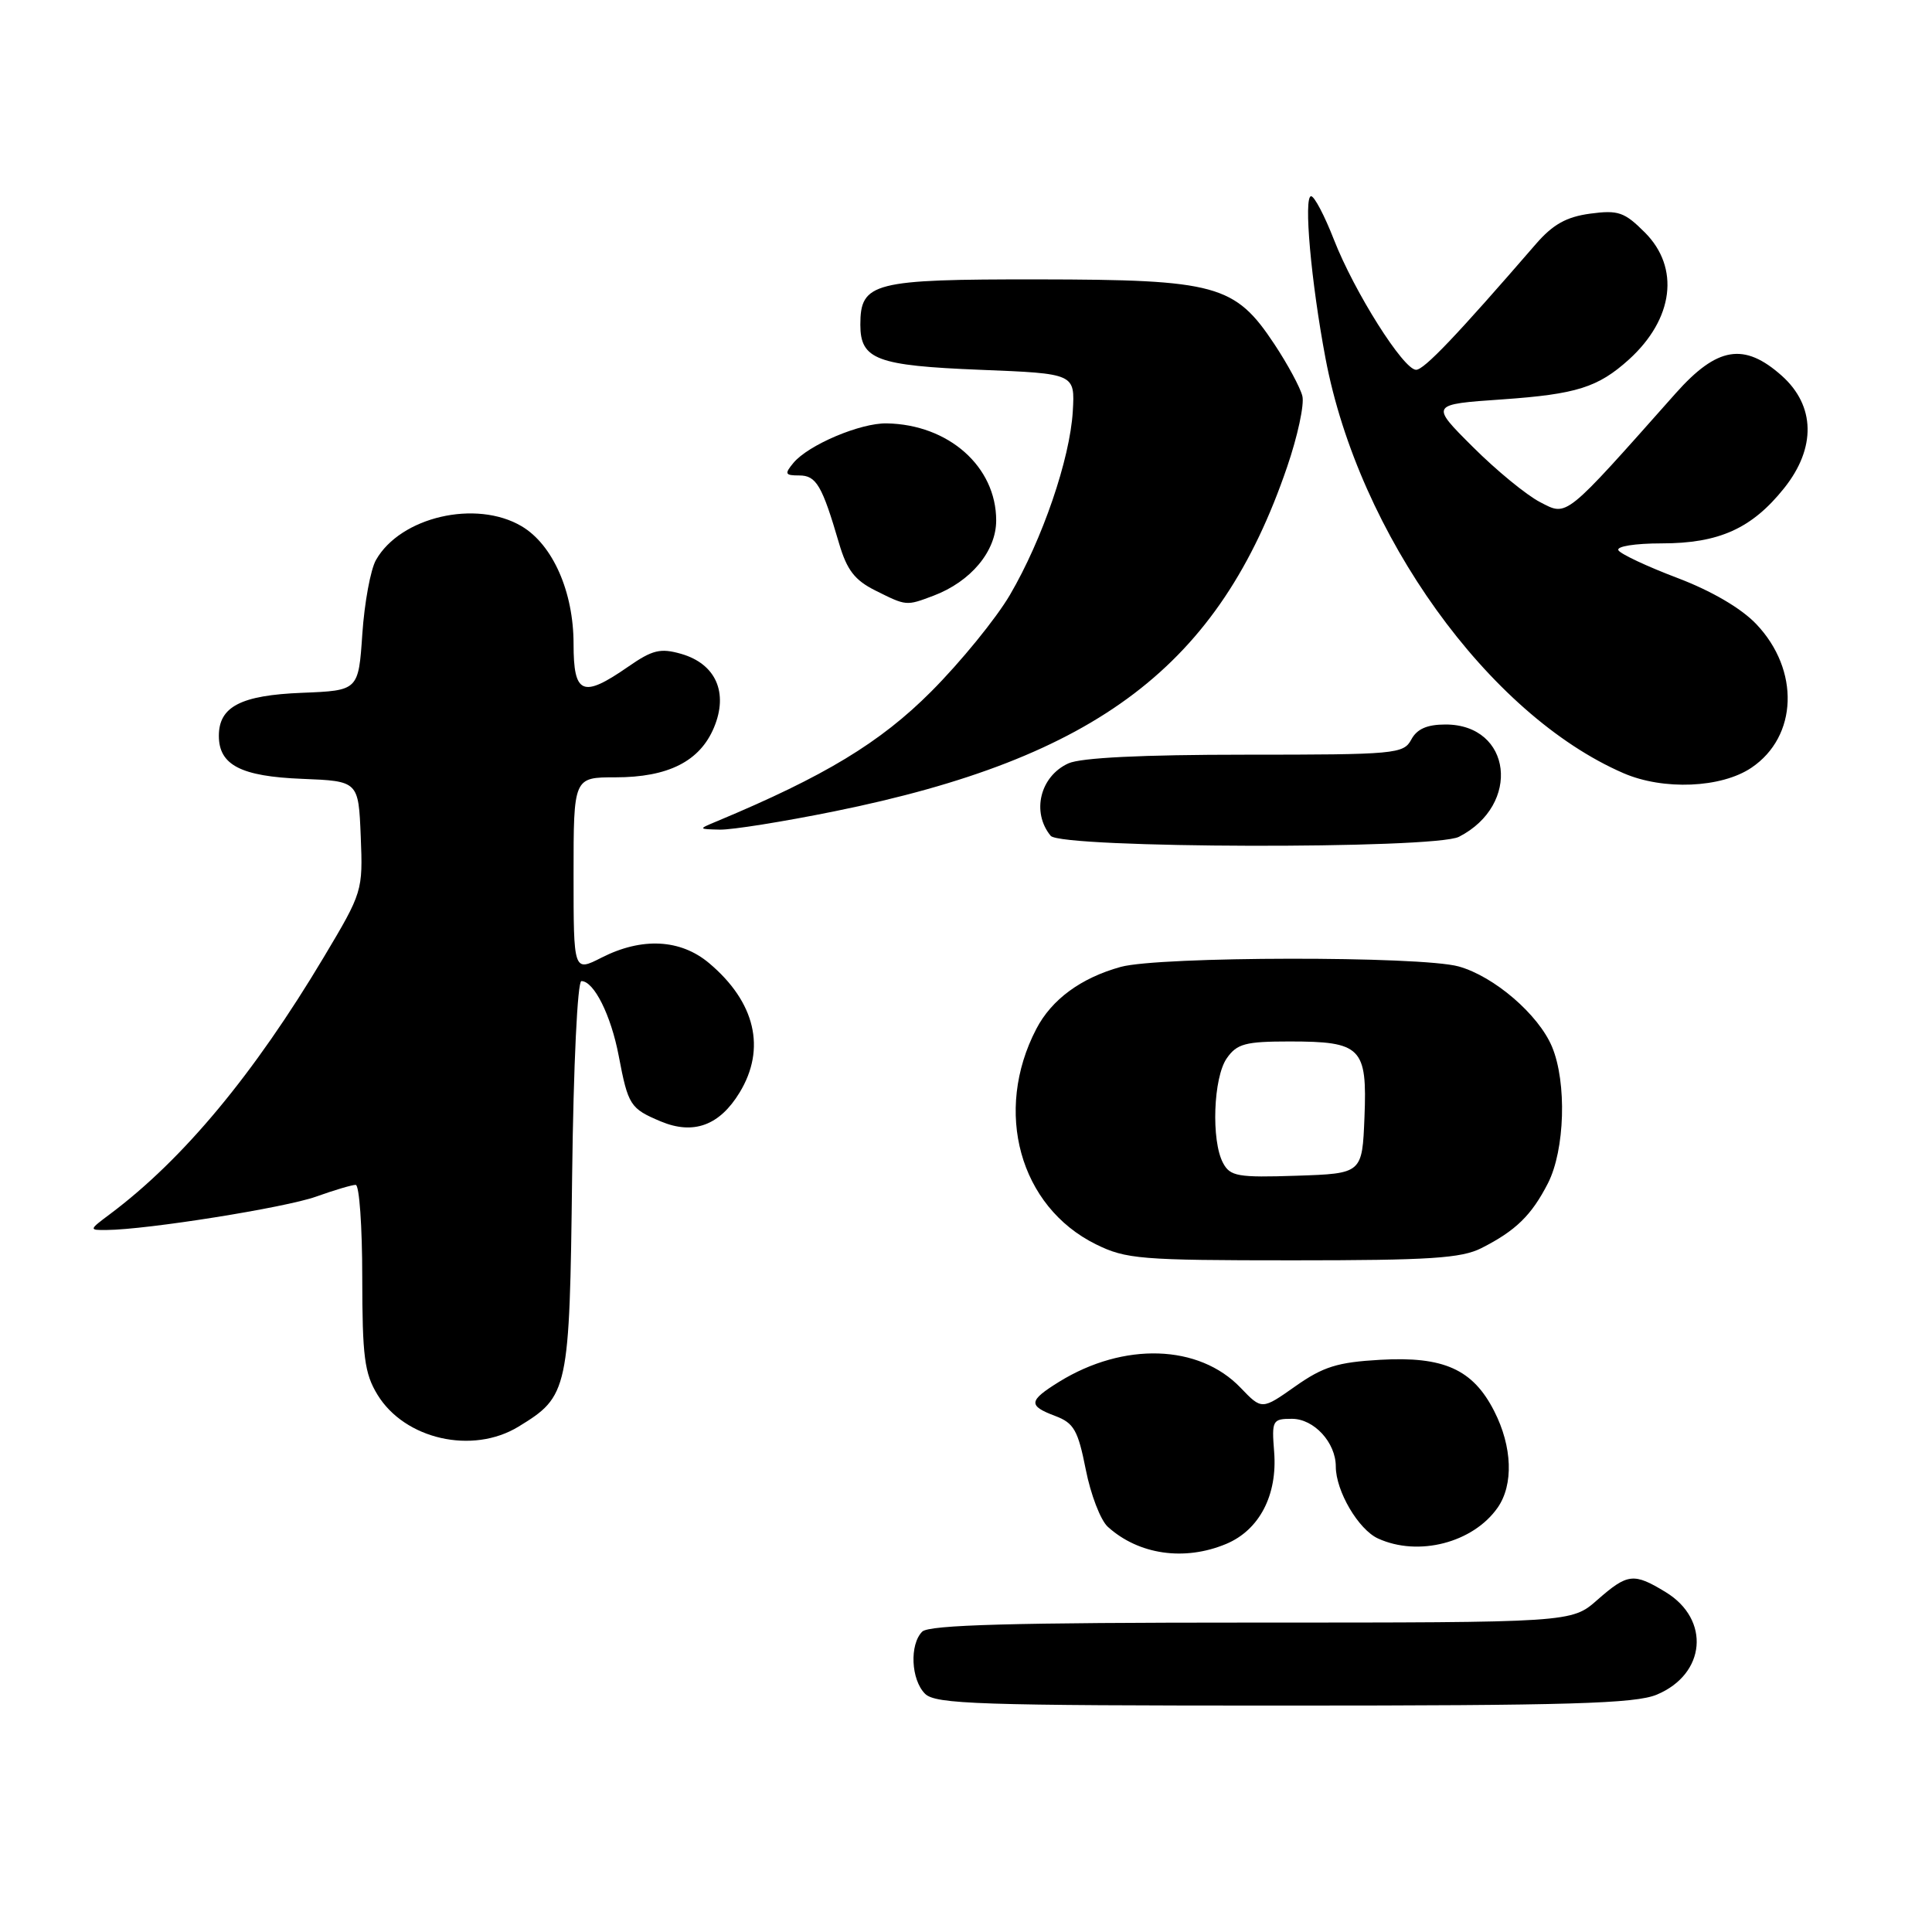 <?xml version="1.0" encoding="UTF-8" standalone="no"?>
<!DOCTYPE svg PUBLIC "-//W3C//DTD SVG 1.1//EN" "http://www.w3.org/Graphics/SVG/1.1/DTD/svg11.dtd" >
<svg xmlns="http://www.w3.org/2000/svg" xmlns:xlink="http://www.w3.org/1999/xlink" version="1.1" viewBox="0 0 256 256">
 <g >
 <path fill="currentColor"
d=" M 219.53 224.55 C 226.04 221.83 226.67 214.60 220.72 210.97 C 216.47 208.38 215.68 208.47 211.65 212.00 C 208.24 215.00 208.24 215.00 165.82 215.00 C 134.16 215.00 123.10 215.30 122.20 216.20 C 120.50 217.90 120.71 222.57 122.57 224.43 C 123.95 225.81 129.65 226.00 170.10 226.00 C 207.96 226.00 216.68 225.74 219.53 224.55 Z  M 162.47 204.58 C 166.87 202.74 169.29 198.11 168.83 192.37 C 168.50 188.20 168.61 188.00 171.19 188.00 C 174.11 188.00 177.00 191.14 177.00 194.32 C 177.00 197.57 180.00 202.68 182.60 203.86 C 187.94 206.30 195.18 204.43 198.44 199.78 C 200.57 196.74 200.40 191.70 197.99 186.98 C 195.17 181.44 191.30 179.70 182.89 180.18 C 177.23 180.50 175.33 181.09 171.64 183.69 C 167.20 186.82 167.20 186.82 164.39 183.89 C 158.87 178.12 148.91 177.80 140.33 183.10 C 136.27 185.62 136.20 186.26 139.84 187.63 C 142.30 188.56 142.84 189.52 143.87 194.72 C 144.52 198.03 145.83 201.44 146.79 202.31 C 150.88 206.01 156.94 206.89 162.47 204.58 Z  M 68.70 189.04 C 75.32 185.00 75.47 184.34 75.81 155.80 C 75.99 141.08 76.52 130.00 77.04 130.00 C 78.70 130.00 80.96 134.53 81.98 139.89 C 83.23 146.47 83.50 146.89 87.57 148.60 C 91.89 150.40 95.34 149.14 98.00 144.77 C 101.54 138.96 100.09 132.78 93.96 127.62 C 90.17 124.43 85.05 124.17 79.71 126.89 C 76.00 128.78 76.00 128.78 76.00 115.89 C 76.00 103.00 76.00 103.00 81.55 103.00 C 88.54 103.00 92.74 100.88 94.61 96.39 C 96.54 91.77 94.84 87.96 90.26 86.64 C 87.50 85.85 86.45 86.11 83.21 88.36 C 77.19 92.53 76.00 92.03 76.00 85.32 C 76.00 78.41 73.24 72.17 69.12 69.73 C 63.08 66.16 53.06 68.49 49.82 74.20 C 49.10 75.46 48.29 79.88 48.01 84.00 C 47.50 91.50 47.50 91.50 40.03 91.80 C 31.92 92.12 29.00 93.63 29.00 97.50 C 29.00 101.37 31.92 102.88 40.03 103.20 C 47.50 103.50 47.50 103.50 47.80 110.82 C 48.09 118.06 48.04 118.23 42.91 126.82 C 33.63 142.36 24.29 153.59 14.62 160.84 C 11.77 162.97 11.76 163.00 14.12 162.98 C 19.48 162.94 37.80 160.02 41.88 158.56 C 44.28 157.70 46.64 157.00 47.13 157.00 C 47.61 157.00 48.00 162.51 48.00 169.25 C 48.01 179.77 48.29 181.97 50.02 184.81 C 53.63 190.72 62.60 192.76 68.70 189.04 Z  M 196.30 165.38 C 200.84 163.08 202.94 161.03 205.11 156.79 C 207.36 152.38 207.63 143.44 205.65 138.70 C 203.86 134.43 197.98 129.37 193.28 128.06 C 188.24 126.66 153.60 126.71 148.50 128.12 C 143.23 129.58 139.35 132.43 137.32 136.33 C 131.62 147.26 135.10 159.87 145.20 164.87 C 149.19 166.84 151.08 167.00 171.30 167.00 C 189.42 167.00 193.64 166.73 196.30 165.38 Z  M 193.32 110.88 C 201.60 106.64 200.33 96.00 191.54 96.00 C 189.09 96.00 187.75 96.59 187.00 98.00 C 185.98 99.90 184.91 100.00 165.01 100.00 C 151.36 100.00 143.22 100.40 141.57 101.15 C 137.81 102.86 136.65 107.62 139.22 110.75 C 140.59 112.42 190.06 112.55 193.32 110.88 Z  M 110.54 107.51 C 145.45 100.44 161.57 88.18 170.55 61.87 C 171.94 57.82 172.85 53.59 172.57 52.48 C 172.30 51.37 170.63 48.27 168.86 45.60 C 163.64 37.72 161.19 37.05 137.58 37.02 C 115.67 37.00 114.00 37.42 114.00 43.03 C 114.00 47.64 116.16 48.45 129.87 49.00 C 142.44 49.50 142.44 49.50 142.15 54.50 C 141.78 60.81 138.12 71.49 133.82 78.83 C 131.99 81.95 127.30 87.71 123.38 91.64 C 116.63 98.41 109.27 102.86 95.00 108.82 C 92.50 109.86 92.50 109.86 95.37 109.93 C 96.96 109.97 103.78 108.88 110.54 107.51 Z  M 232.07 101.73 C 238.22 97.59 238.51 88.78 232.71 82.69 C 230.71 80.59 226.77 78.29 222.26 76.58 C 218.27 75.07 214.76 73.42 214.45 72.92 C 214.13 72.40 216.63 72.00 220.19 72.00 C 227.78 72.00 232.14 70.03 236.41 64.68 C 240.66 59.36 240.54 53.77 236.11 49.80 C 231.11 45.34 227.54 45.93 222.04 52.11 C 207.20 68.82 207.71 68.42 204.08 66.54 C 202.27 65.61 198.25 62.31 195.15 59.21 C 189.50 53.58 189.50 53.58 199.08 52.92 C 208.91 52.23 211.75 51.33 215.85 47.63 C 221.77 42.25 222.62 35.47 217.95 30.80 C 215.25 28.10 214.43 27.81 210.70 28.31 C 207.54 28.74 205.76 29.74 203.50 32.35 C 193.03 44.45 188.70 49.00 187.64 49.00 C 185.97 49.00 179.46 38.69 176.75 31.75 C 175.52 28.59 174.16 26.00 173.73 26.00 C 172.71 26.00 173.72 37.34 175.64 47.50 C 180.05 70.78 197.22 94.69 215.12 102.45 C 220.40 104.74 228.08 104.42 232.07 101.73 Z  M 123.68 78.94 C 128.65 77.06 132.00 73.04 132.00 68.96 C 132.00 61.83 125.70 56.25 117.50 56.10 C 114.00 56.03 107.10 58.96 105.13 61.34 C 103.92 62.80 104.02 63.00 105.90 63.00 C 108.16 63.00 108.93 64.31 111.18 72.00 C 112.22 75.53 113.25 76.88 116.00 78.25 C 120.12 80.31 120.07 80.30 123.68 78.94 Z  M 162.06 154.10 C 160.47 151.14 160.77 142.77 162.56 140.22 C 163.90 138.30 165.02 138.00 170.87 138.00 C 180.38 138.00 181.17 138.79 180.80 148.02 C 180.50 155.50 180.50 155.50 171.81 155.79 C 164.01 156.05 163.00 155.87 162.06 154.10 Z "/>
</g>
</svg>